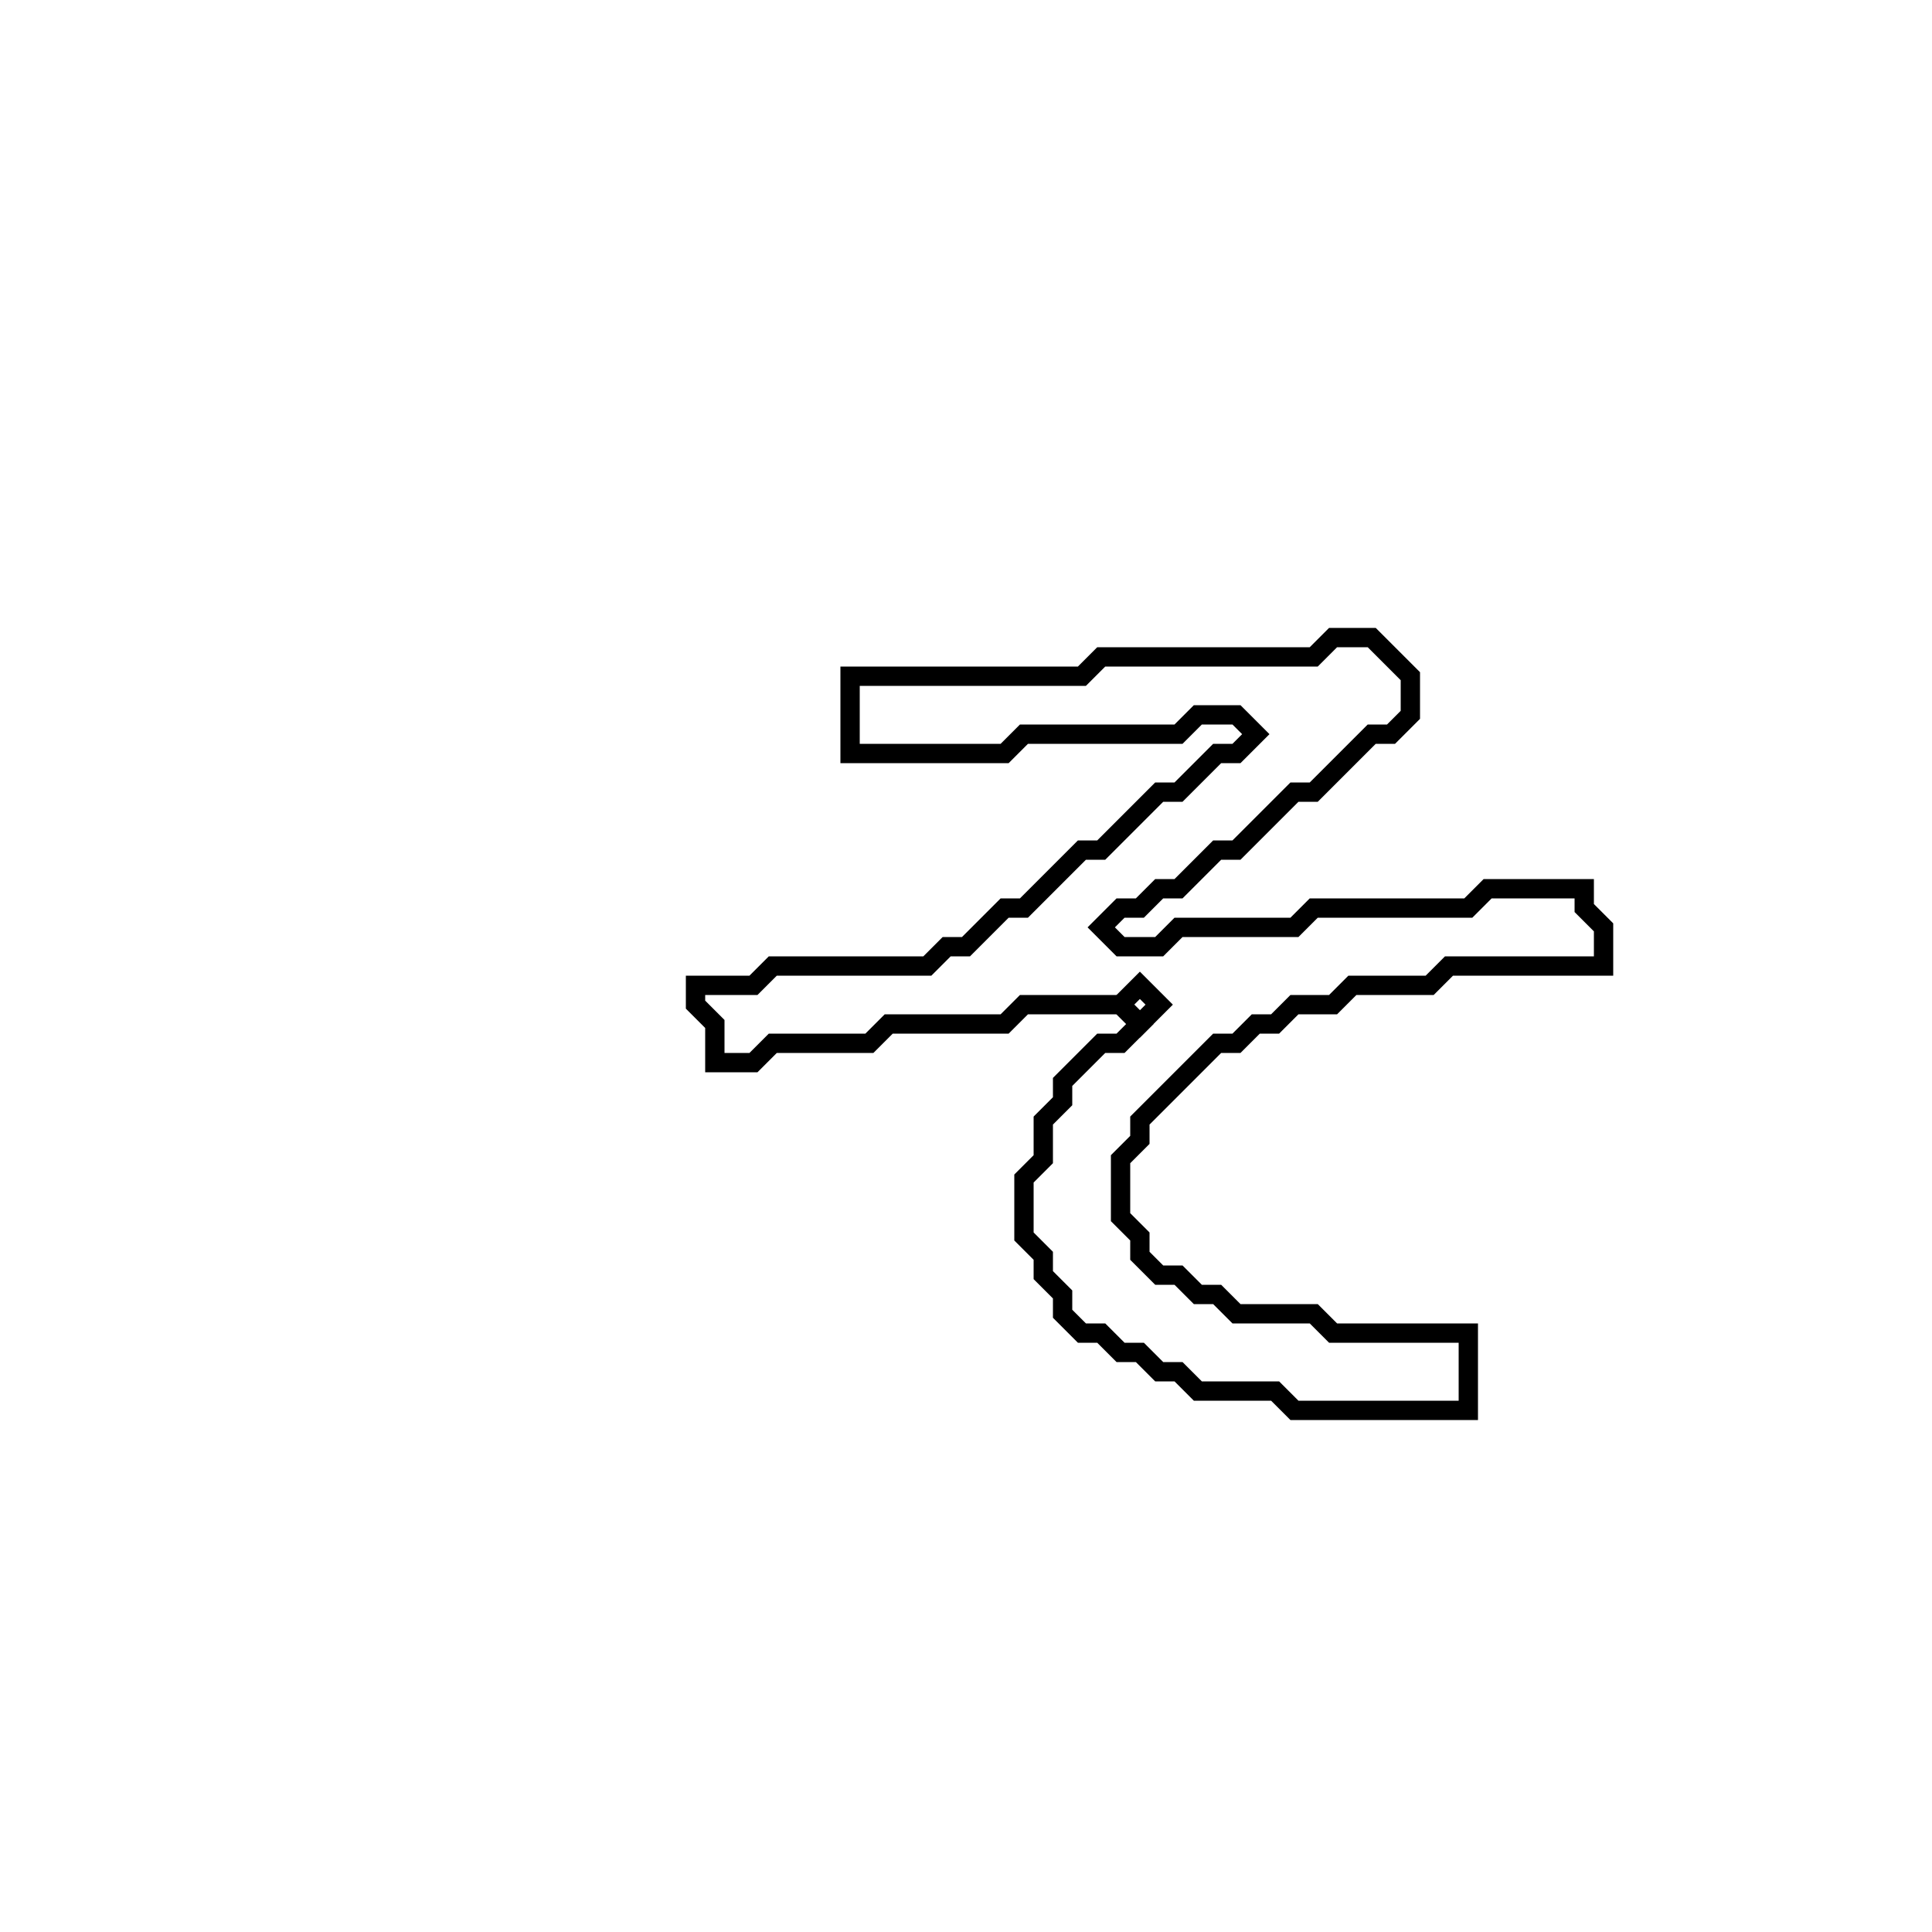 <?xml version="1.0" encoding="utf-8" ?>
<svg baseProfile="full" height="100" version="1.1" width="100" xmlns="http://www.w3.org/2000/svg" xmlns:ev="http://www.w3.org/2001/xml-events" xmlns:xlink="http://www.w3.org/1999/xlink"><defs /><polygon fill="none" id="1" points="69,33 68,34 57,34 56,35 44,35 44,39 52,39 53,38 61,38 62,37 64,37 65,38 64,39 63,39 61,41 60,41 57,44 56,44 53,47 52,47 50,49 49,49 48,50 40,50 39,51 36,51 36,52 37,53 37,55 39,55 40,54 45,54 46,53 52,53 53,52 58,52 59,53 58,54 57,54 55,56 55,57 54,58 54,60 53,61 53,64 54,65 54,66 55,67 55,68 56,69 57,69 58,70 59,70 60,71 61,71 62,72 66,72 67,73 76,73 76,69 69,69 68,68 64,68 63,67 62,67 61,66 60,66 59,65 59,64 58,63 58,60 59,59 59,58 63,54 64,54 65,53 66,53 67,52 69,52 70,51 74,51 75,50 83,50 83,48 82,47 82,46 77,46 76,47 68,47 67,48 61,48 60,49 58,49 57,48 58,47 59,47 60,46 61,46 63,44 64,44 67,41 68,41 71,38 72,38 73,37 73,35 71,33" stroke="black" stroke-width="1" /><polygon fill="none" id="2" points="58,52 59,51 60,52 59,53" stroke="black" stroke-width="1" /></svg>